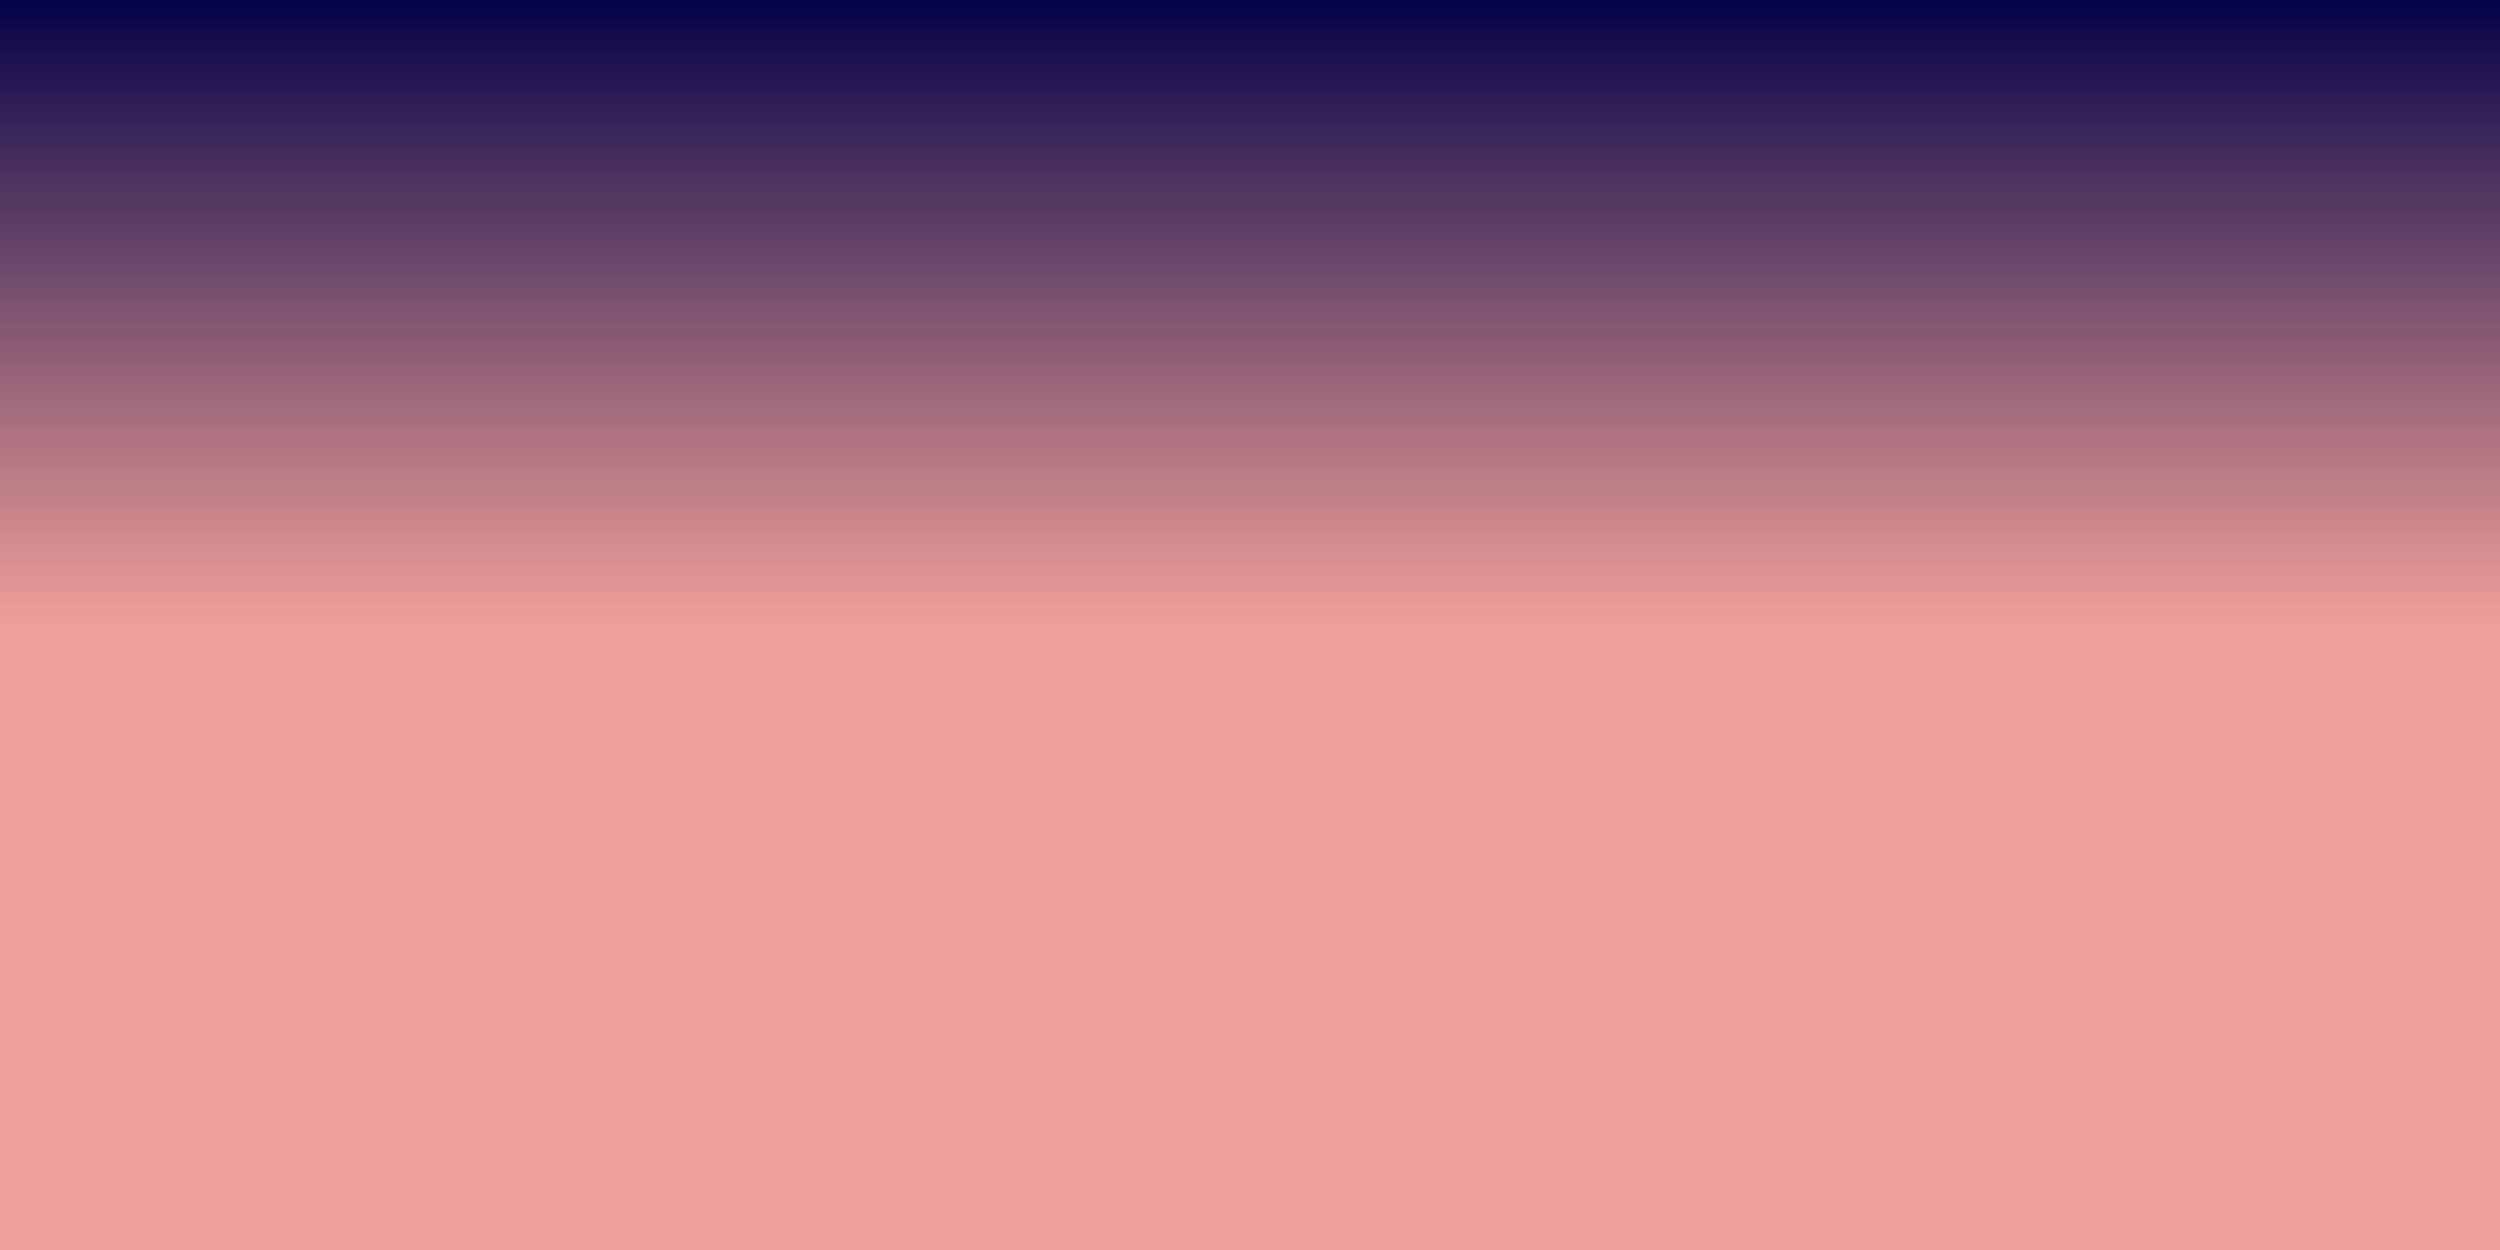 <?xml version="1.0" encoding="UTF-8" standalone="no"?>
<svg xmlns:aapt="http://schemas.android.com/aapt" xmlns:android="http://schemas.android.com/apk/res/android" height="180" width="360" xmlns="http://www.w3.org/2000/svg">
    <path d="M0,0h360v180h-360z" fill="#D80D00" fill-opacity="0.4"/>
    <path d="M0,0h360v180h-360z" fill="url(#_linear_gradient_0)"/>
    <defs id="svg-definitions">
        <linearGradient gradientUnits="userSpaceOnUse" id="_linear_gradient_0" x1="180" x2="180" y1="0" y2="90">
            <stop offset="0" stop-color="#040148" stop-opacity="1.0"/>
            <stop offset="1" stop-color="#191546" stop-opacity="0.0"/>
        </linearGradient>
    </defs>
</svg>
